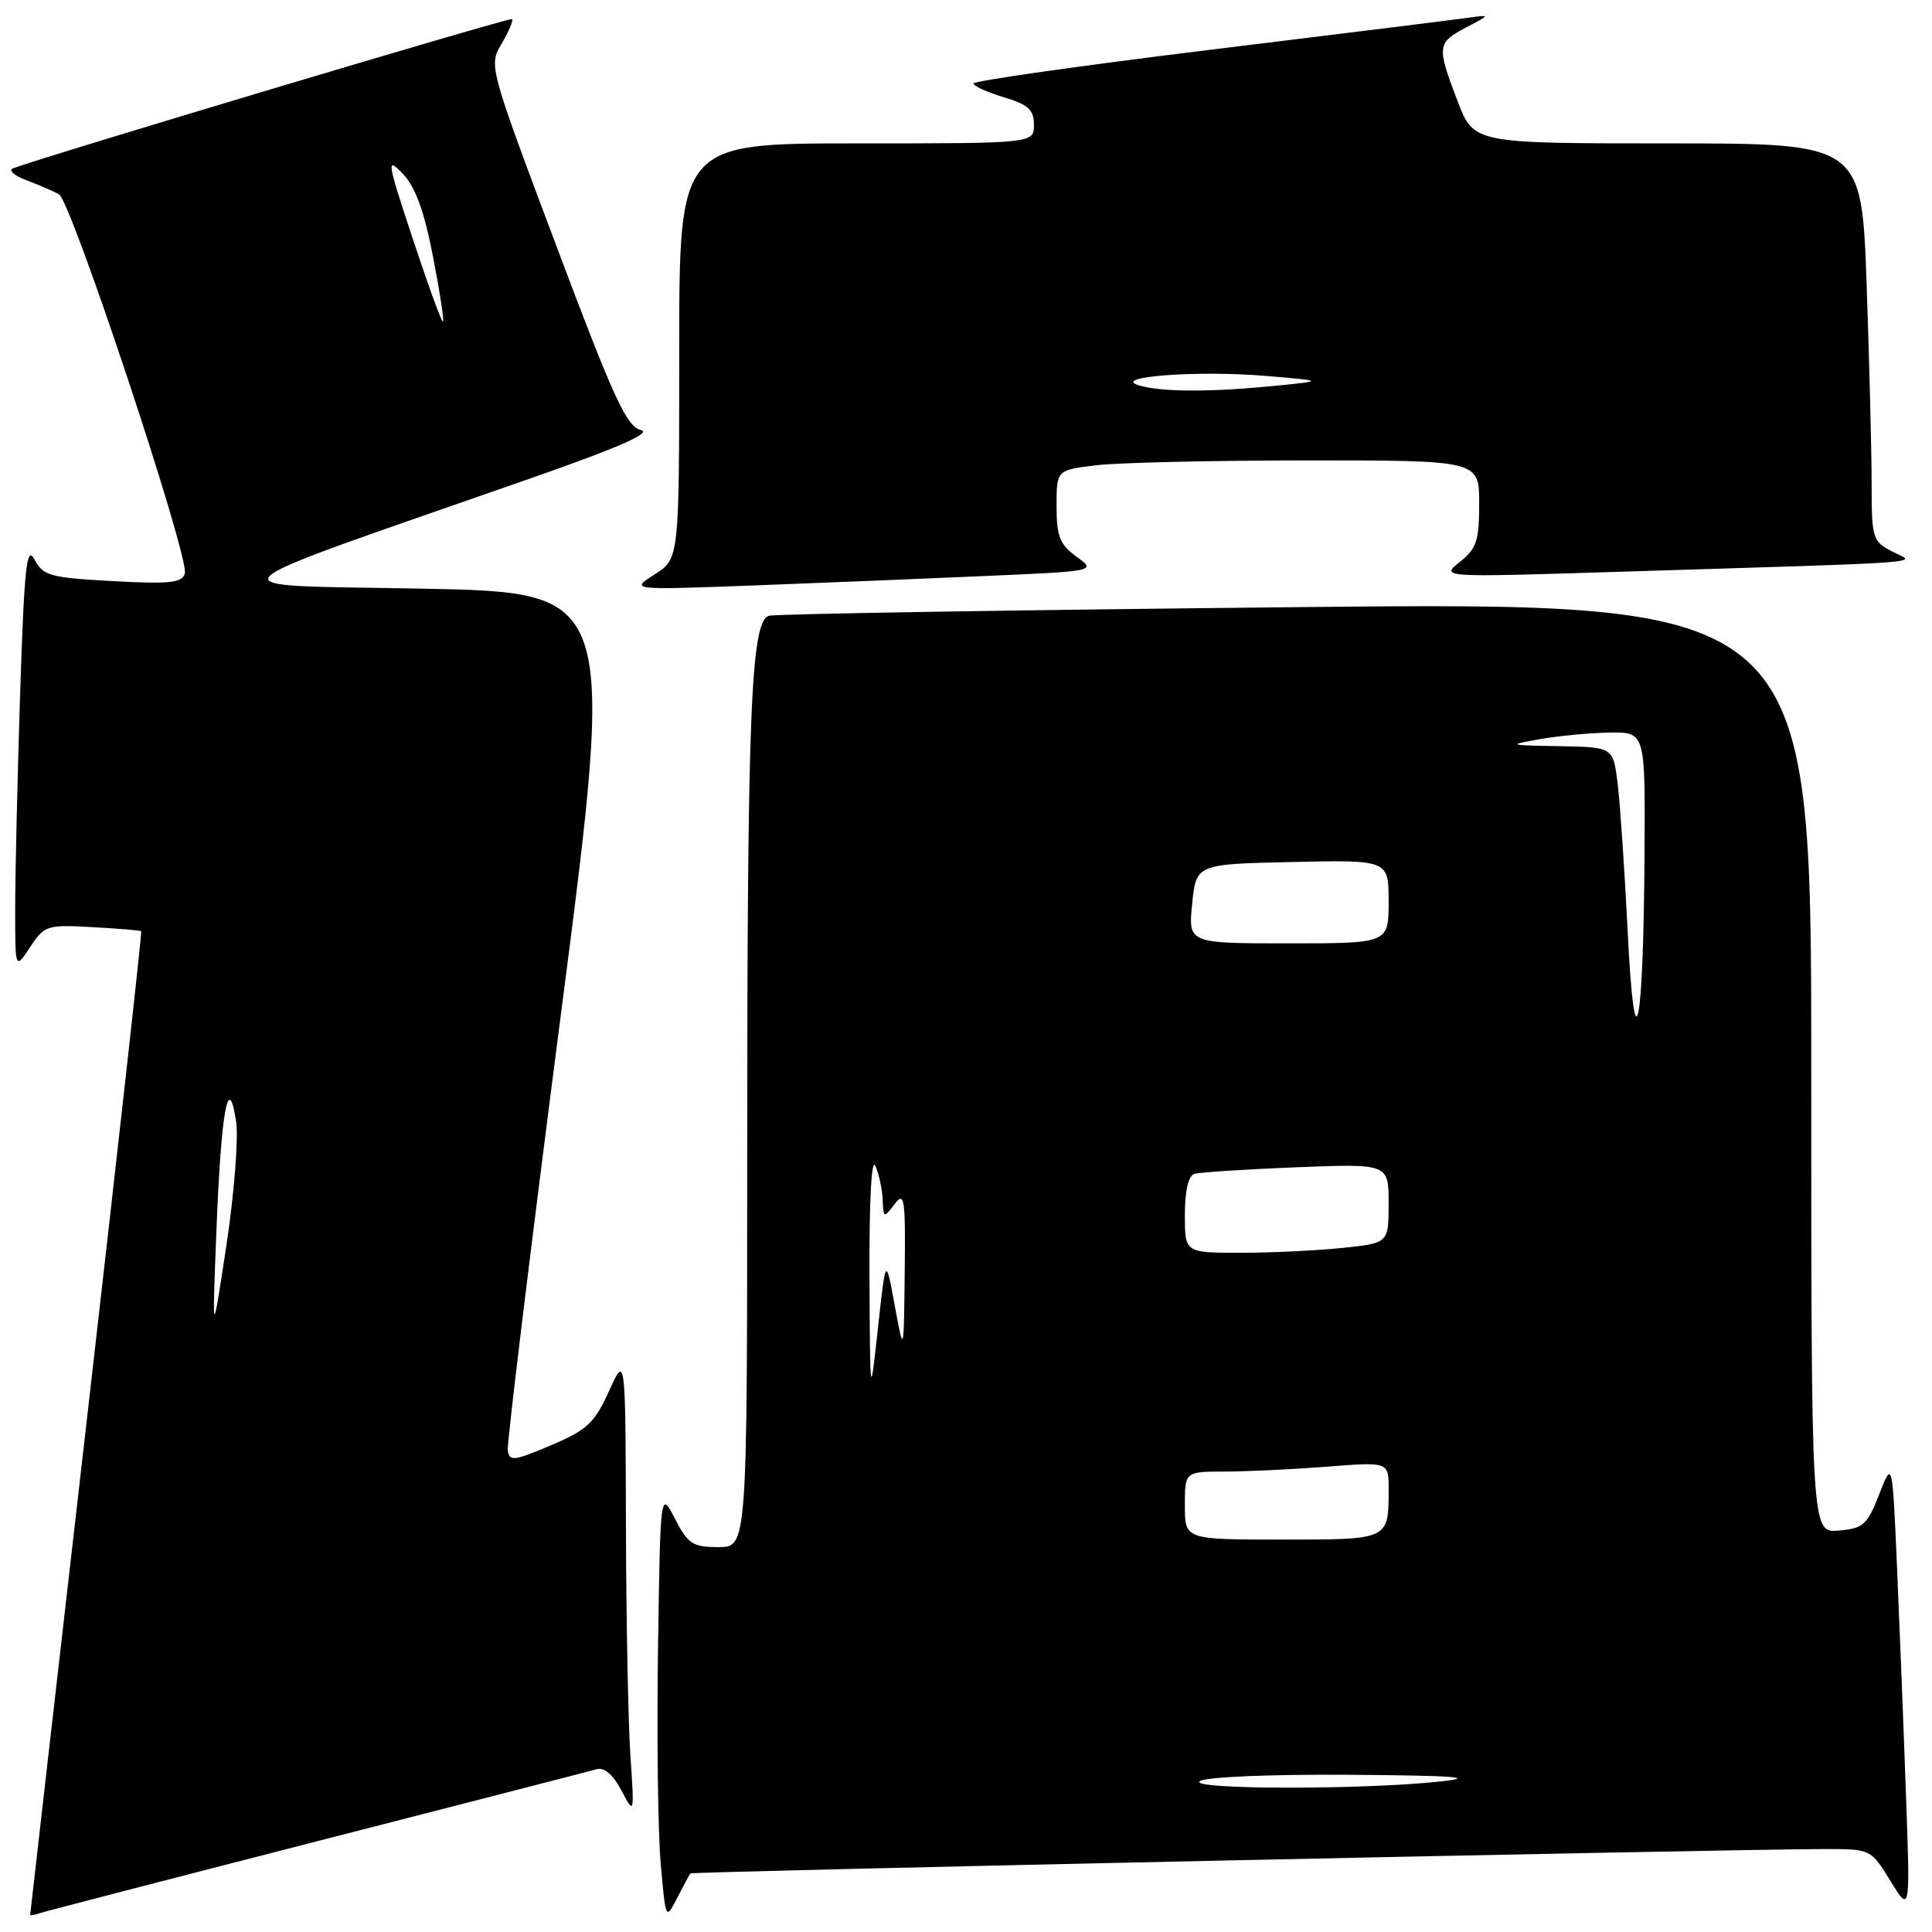 <?xml version="1.0" encoding="UTF-8" standalone="no"?>
<!DOCTYPE svg PUBLIC "-//W3C//DTD SVG 1.1//EN" "http://www.w3.org/Graphics/SVG/1.1/DTD/svg11.dtd" >
<svg xmlns="http://www.w3.org/2000/svg" xmlns:xlink="http://www.w3.org/1999/xlink" version="1.1" viewBox="0 0 256 256">
 <g >
 <path fill="currentColor"
d=" M 42.00 243.98 C 61.52 238.97 78.20 234.68 79.06 234.43 C 80.07 234.14 81.24 235.15 82.34 237.24 C 84.06 240.50 84.06 240.50 83.53 232.60 C 83.24 228.25 82.97 214.53 82.94 202.10 C 82.88 179.50 82.88 179.50 80.69 184.34 C 78.78 188.56 77.80 189.47 73.00 191.51 C 68.08 193.60 67.48 193.67 67.28 192.17 C 67.16 191.25 70.32 165.30 74.31 134.50 C 81.57 78.50 81.57 78.50 56.03 78.00 C 27.33 77.44 25.89 78.91 70.32 63.38 C 81.99 59.30 86.45 57.34 84.91 56.98 C 83.03 56.54 81.28 52.71 73.72 32.58 C 64.78 8.79 64.75 8.69 66.47 5.78 C 67.42 4.17 68.04 2.71 67.85 2.53 C 67.57 2.27 6.45 20.55 1.74 22.30 C 1.06 22.55 1.85 23.26 3.50 23.88 C 5.15 24.50 7.09 25.34 7.82 25.75 C 9.46 26.68 25.14 73.93 24.49 76.00 C 24.11 77.24 22.44 77.41 14.93 77.00 C 6.65 76.55 5.71 76.29 4.58 74.15 C 3.52 72.17 3.22 75.01 2.66 92.15 C 2.30 103.34 2.01 116.10 2.01 120.50 C 2.01 128.50 2.01 128.50 3.99 125.50 C 5.89 122.62 6.22 122.51 12.23 122.85 C 15.68 123.04 18.59 123.28 18.71 123.39 C 18.83 123.50 15.56 152.82 11.46 188.54 C 7.36 224.27 4.00 253.60 4.00 253.72 C 4.00 253.84 4.56 253.75 5.25 253.51 C 5.94 253.28 22.48 248.99 42.00 243.98 Z  M 91.48 248.24 C 91.69 247.98 229.01 245.03 241.69 245.01 C 247.89 245.00 247.89 245.00 250.50 249.25 C 253.12 253.50 253.12 253.50 252.54 237.50 C 252.23 228.70 251.69 215.21 251.36 207.51 C 250.75 193.52 250.75 193.52 249.00 198.01 C 247.42 202.06 246.90 202.53 243.63 202.81 C 240.00 203.12 240.00 203.12 240.00 141.44 C 240.00 79.76 240.00 79.76 171.75 80.45 C 134.21 80.83 102.78 81.35 101.90 81.59 C 99.49 82.27 99.01 94.18 99.01 153.25 C 99.00 205.00 99.00 205.00 95.19 205.00 C 91.79 205.00 91.16 204.59 89.44 201.25 C 87.50 197.50 87.50 197.50 87.19 218.50 C 87.02 230.05 87.18 242.86 87.55 246.97 C 88.21 254.44 88.21 254.44 89.74 251.47 C 90.58 249.84 91.36 248.38 91.48 248.24 Z  M 130.39 76.33 C 145.28 75.68 145.28 75.68 142.64 73.76 C 140.42 72.14 140.00 71.07 140.00 67.06 C 140.00 62.28 140.00 62.28 145.25 61.65 C 148.14 61.30 160.74 61.01 173.25 61.01 C 196.00 61.00 196.00 61.00 196.00 66.71 C 196.00 71.64 195.65 72.70 193.44 74.46 C 190.89 76.50 190.89 76.50 213.69 75.79 C 257.43 74.43 253.86 74.69 250.75 73.09 C 248.12 71.74 248.00 71.36 248.00 64.09 C 248.00 59.92 247.70 48.06 247.34 37.75 C 246.68 19.00 246.68 19.00 220.98 19.00 C 195.28 19.00 195.28 19.00 193.14 13.41 C 190.36 6.14 190.41 5.67 194.25 3.65 C 197.50 1.94 197.50 1.94 194.50 2.36 C 192.85 2.59 177.44 4.51 160.25 6.61 C 143.06 8.72 129.00 10.72 129.00 11.06 C 129.00 11.40 130.80 12.22 133.00 12.88 C 136.26 13.86 137.00 14.54 137.00 16.54 C 137.00 19.00 137.00 19.00 113.50 19.00 C 90.00 19.00 90.00 19.00 90.00 46.51 C 90.00 74.03 90.00 74.03 86.75 76.11 C 83.50 78.18 83.50 78.18 99.50 77.59 C 108.30 77.26 122.20 76.69 130.39 76.33 Z  M 28.68 163.00 C 29.30 147.21 30.26 141.87 31.28 148.56 C 31.62 150.73 31.04 158.12 30.00 165.00 C 28.11 177.50 28.11 177.50 28.68 163.00 Z  M 54.73 31.75 C 51.25 21.23 51.17 20.73 53.39 23.04 C 55.04 24.77 56.21 27.99 57.36 33.92 C 58.26 38.55 58.86 42.47 58.70 42.63 C 58.55 42.79 56.76 37.89 54.73 31.75 Z  M 159.00 236.00 C 159.85 235.45 168.50 235.09 179.00 235.17 C 192.65 235.27 195.80 235.50 191.00 236.04 C 180.88 237.17 157.23 237.15 159.00 236.00 Z  M 157.00 199.50 C 157.00 195.00 157.00 195.00 162.25 194.99 C 165.14 194.99 171.21 194.70 175.75 194.35 C 184.00 193.70 184.00 193.70 184.00 197.27 C 184.00 204.07 184.14 204.00 169.89 204.00 C 157.00 204.00 157.00 204.00 157.00 199.50 Z  M 115.21 169.00 C 115.17 158.98 115.48 153.29 116.00 154.50 C 116.47 155.60 116.91 157.62 116.96 159.00 C 117.06 161.42 117.11 161.43 118.53 159.56 C 119.85 157.82 119.99 158.74 119.88 168.56 C 119.76 179.50 119.76 179.50 118.56 173.00 C 117.37 166.50 117.37 166.50 116.33 176.00 C 115.29 185.50 115.29 185.50 115.21 169.00 Z  M 157.00 160.97 C 157.00 157.82 157.47 155.79 158.25 155.55 C 158.94 155.33 165.01 154.94 171.75 154.67 C 184.00 154.19 184.00 154.19 184.00 159.45 C 184.00 164.72 184.00 164.72 177.85 165.36 C 174.47 165.71 168.40 166.00 164.35 166.00 C 157.00 166.00 157.00 166.00 157.00 160.97 Z  M 215.68 123.50 C 215.27 115.25 214.66 106.36 214.34 103.75 C 213.74 99.00 213.74 99.00 206.62 98.87 C 199.81 98.76 199.70 98.71 204.00 97.95 C 206.47 97.51 210.64 97.11 213.25 97.07 C 218.00 97.00 218.00 97.00 217.91 112.75 C 217.78 136.61 216.61 142.23 215.68 123.50 Z  M 157.97 119.75 C 158.50 114.50 158.50 114.50 171.25 114.22 C 184.00 113.94 184.00 113.94 184.00 119.47 C 184.00 125.00 184.00 125.00 170.72 125.00 C 157.44 125.00 157.44 125.00 157.97 119.75 Z  M 151.00 51.09 C 146.96 49.93 158.62 49.04 167.72 49.81 C 175.50 50.47 175.50 50.47 169.00 51.12 C 160.41 51.97 154.07 51.96 151.00 51.09 Z "/>
</g>
</svg>